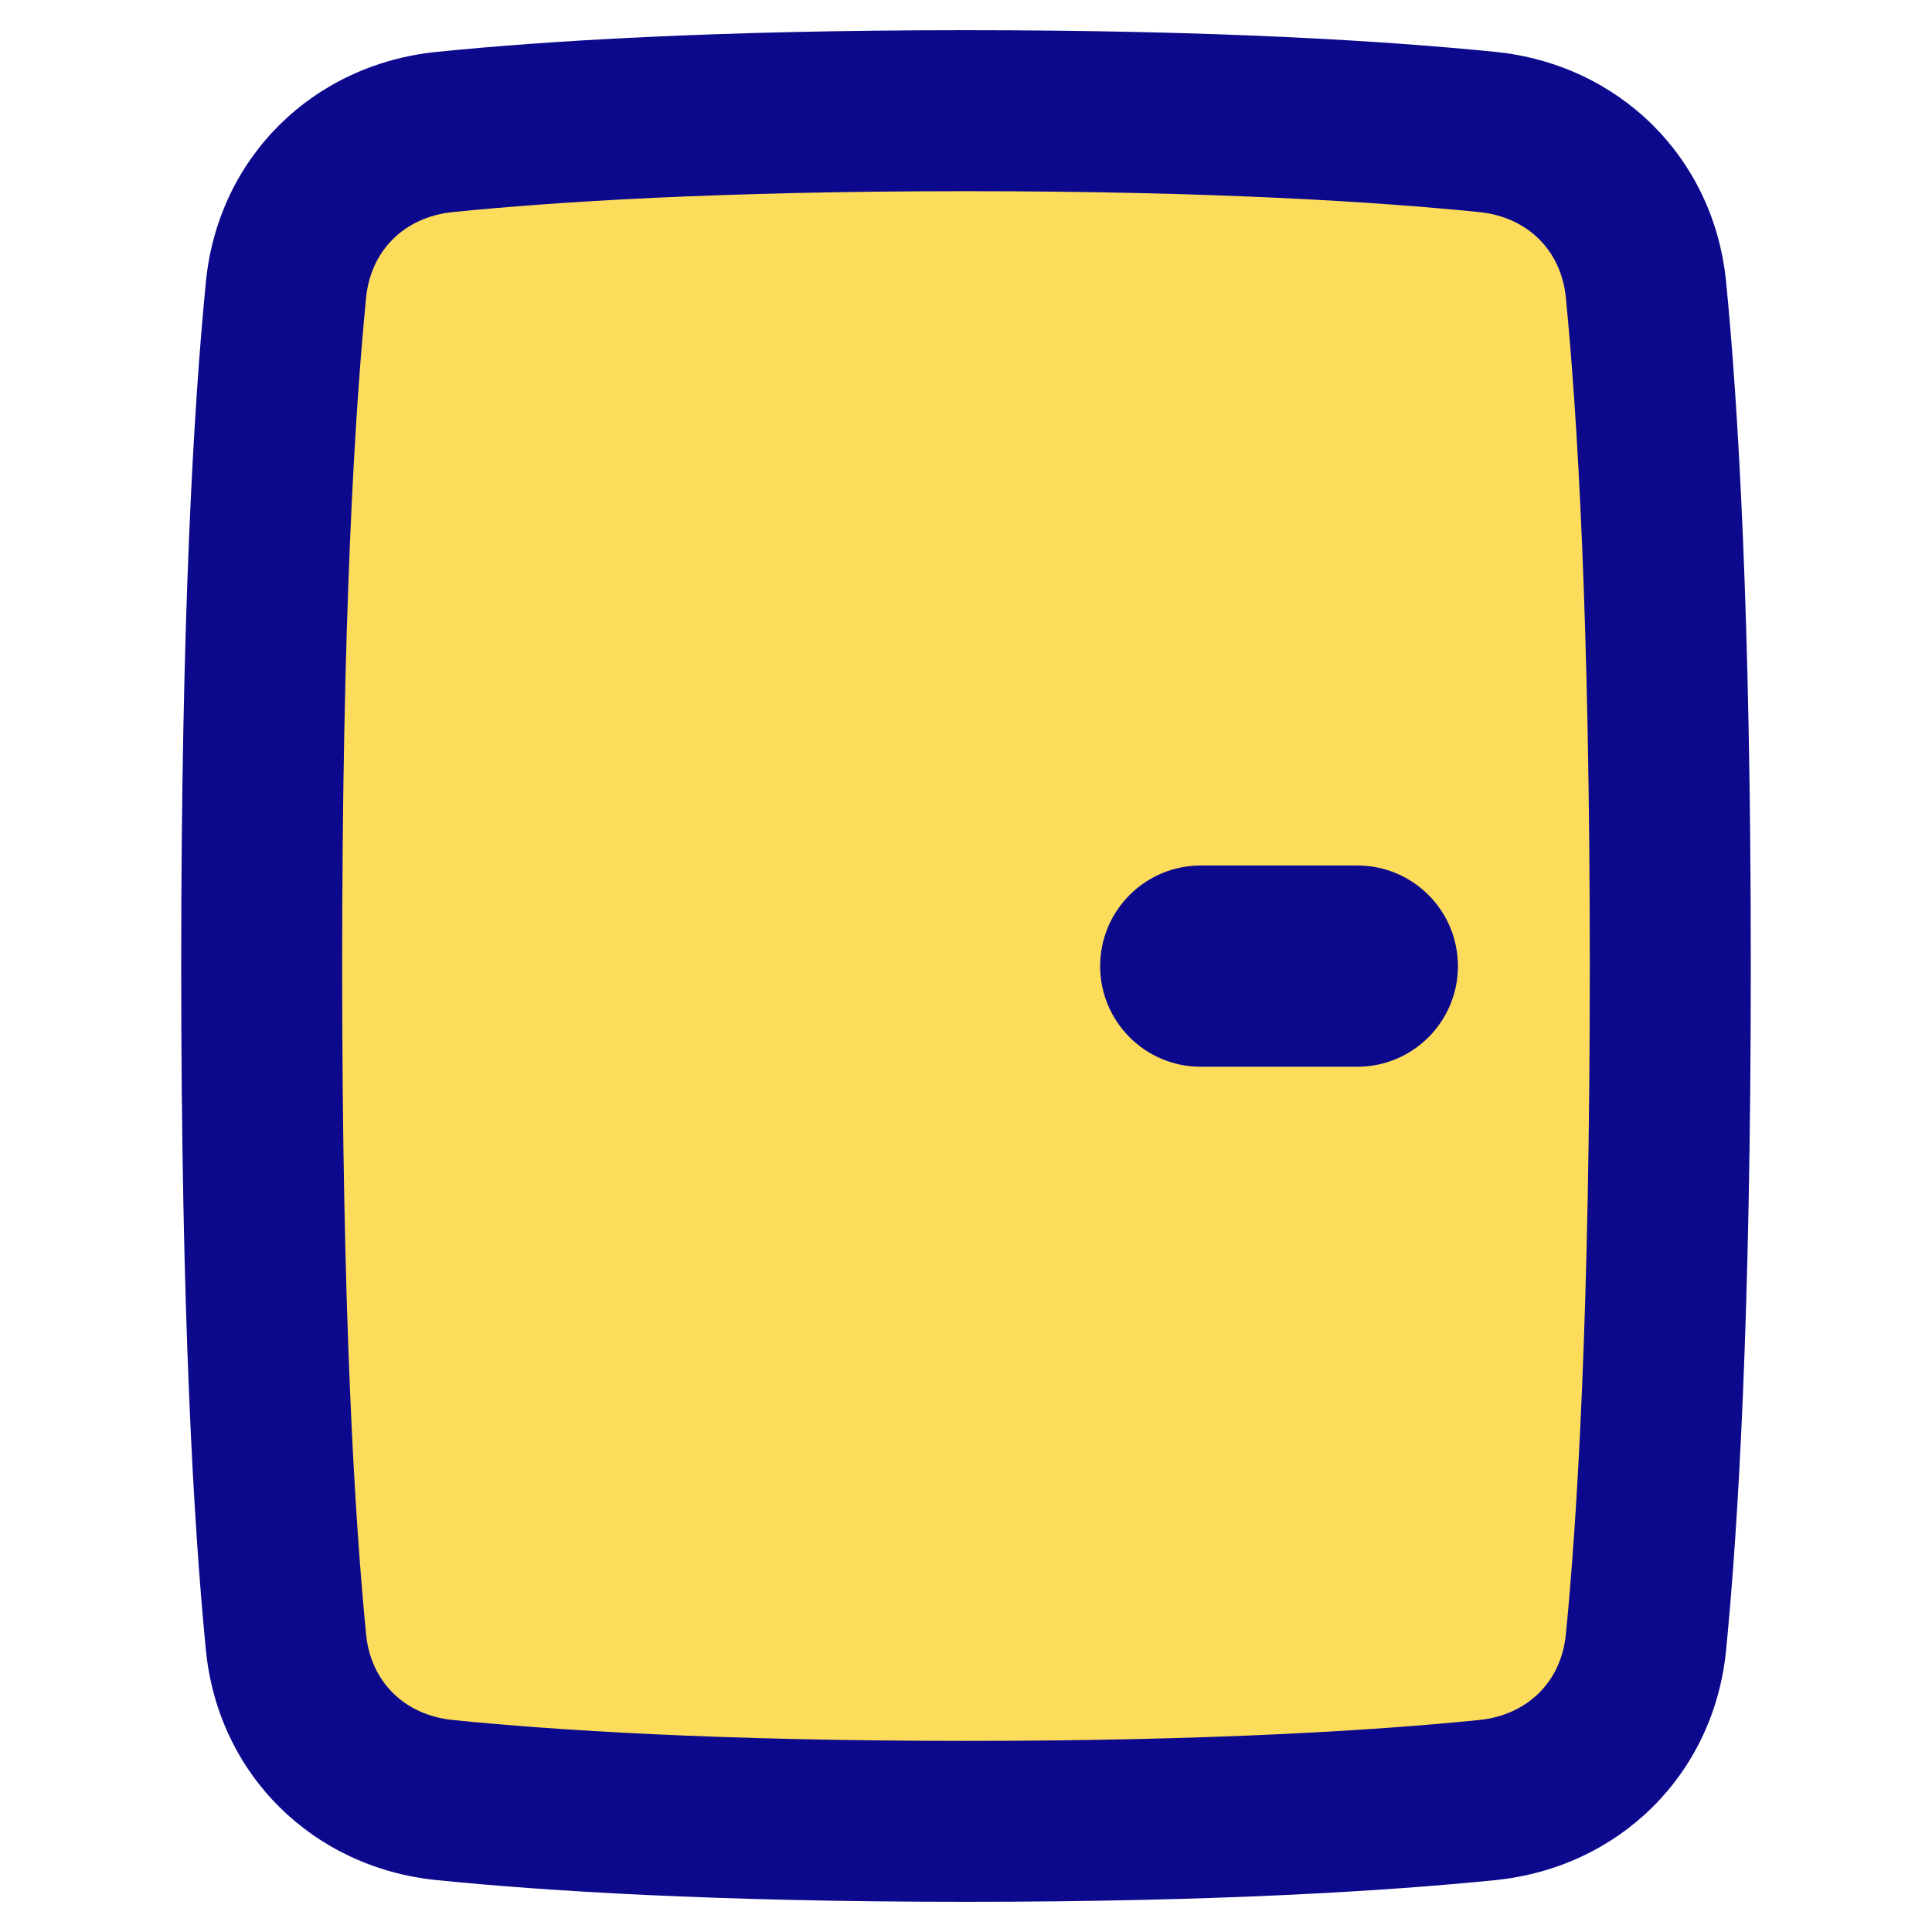 <svg xmlns="http://www.w3.org/2000/svg" fill="none" viewBox="0 0 48 48" id="Door--Streamline-Plump">
  <desc>
    Door Streamline Icon: https://streamlinehq.com
  </desc>
  <g id="door--door-entrance-house-home">
    <path id="Rectangle 723" fill="#fddc5c" d="M36.949 3.279c2.141 0.216 3.735 1.789 3.945 3.917 0.291 2.95 0.605 8.137 0.605 16.805s-0.313 13.855 -0.605 16.805c-0.21 2.128 -1.804 3.701 -3.945 3.917 -2.582 0.261 -6.749 0.529 -12.949 0.529 -6.2 0 -10.367 -0.269 -12.949 -0.529 -2.141 -0.216 -3.735 -1.789 -3.945 -3.917 -0.291 -2.95 -0.605 -8.137 -0.605 -16.805s0.313 -13.855 0.605 -16.805c0.21 -2.128 1.804 -3.701 3.945 -3.917C13.633 3.019 17.8 2.75 24 2.75c6.2 0 10.367 0.269 12.949 0.529Z" stroke-width="1"></path>
    <path id="Union" fill="#0c098c" fill-rule="evenodd" d="M11.252 5.269C13.758 5.016 17.857 4.75 24 4.75c6.143 0 10.242 0.266 12.748 0.519 1.212 0.122 2.041 0.962 2.155 2.124 0.283 2.866 0.595 7.985 0.595 16.608 0 8.623 -0.312 13.742 -0.595 16.608 -0.115 1.162 -0.943 2.001 -2.155 2.124 -2.506 0.253 -6.605 0.519 -12.748 0.519 -6.143 0 -10.242 -0.266 -12.749 -0.519 -1.212 -0.122 -2.041 -0.962 -2.155 -2.124 -0.283 -2.866 -0.595 -7.985 -0.595 -16.608s0.312 -13.742 0.595 -16.608l-1.716 -0.169 1.716 0.169c0.115 -1.162 0.943 -2.001 2.155 -2.124ZM24 0.75c-6.257 0 -10.492 0.271 -13.15 0.539 -3.07 0.31 -5.429 2.616 -5.734 5.71 -0.3 3.033 -0.614 8.29 -0.614 17.001 0 8.711 0.315 13.968 0.614 17.001 0.306 3.094 2.665 5.401 5.734 5.71 2.659 0.268 6.893 0.539 13.15 0.539 6.257 0 10.491 -0.271 13.15 -0.539 3.07 -0.31 5.429 -2.616 5.734 -5.71 0.299 -3.033 0.614 -8.29 0.614 -17.001 0 -8.711 -0.315 -13.968 -0.614 -17.001 -0.306 -3.094 -2.665 -5.401 -5.734 -5.71 -2.659 -0.268 -6.893 -0.539 -13.15 -0.539Zm5.833 20.753c-1.381 0 -2.5 1.119 -2.5 2.5s1.119 2.5 2.5 2.5h3.889c1.381 0 2.5 -1.119 2.5 -2.5s-1.119 -2.5 -2.5 -2.5H29.833Z" clip-rule="evenodd" stroke-width="1"></path>
  </g>
</svg>